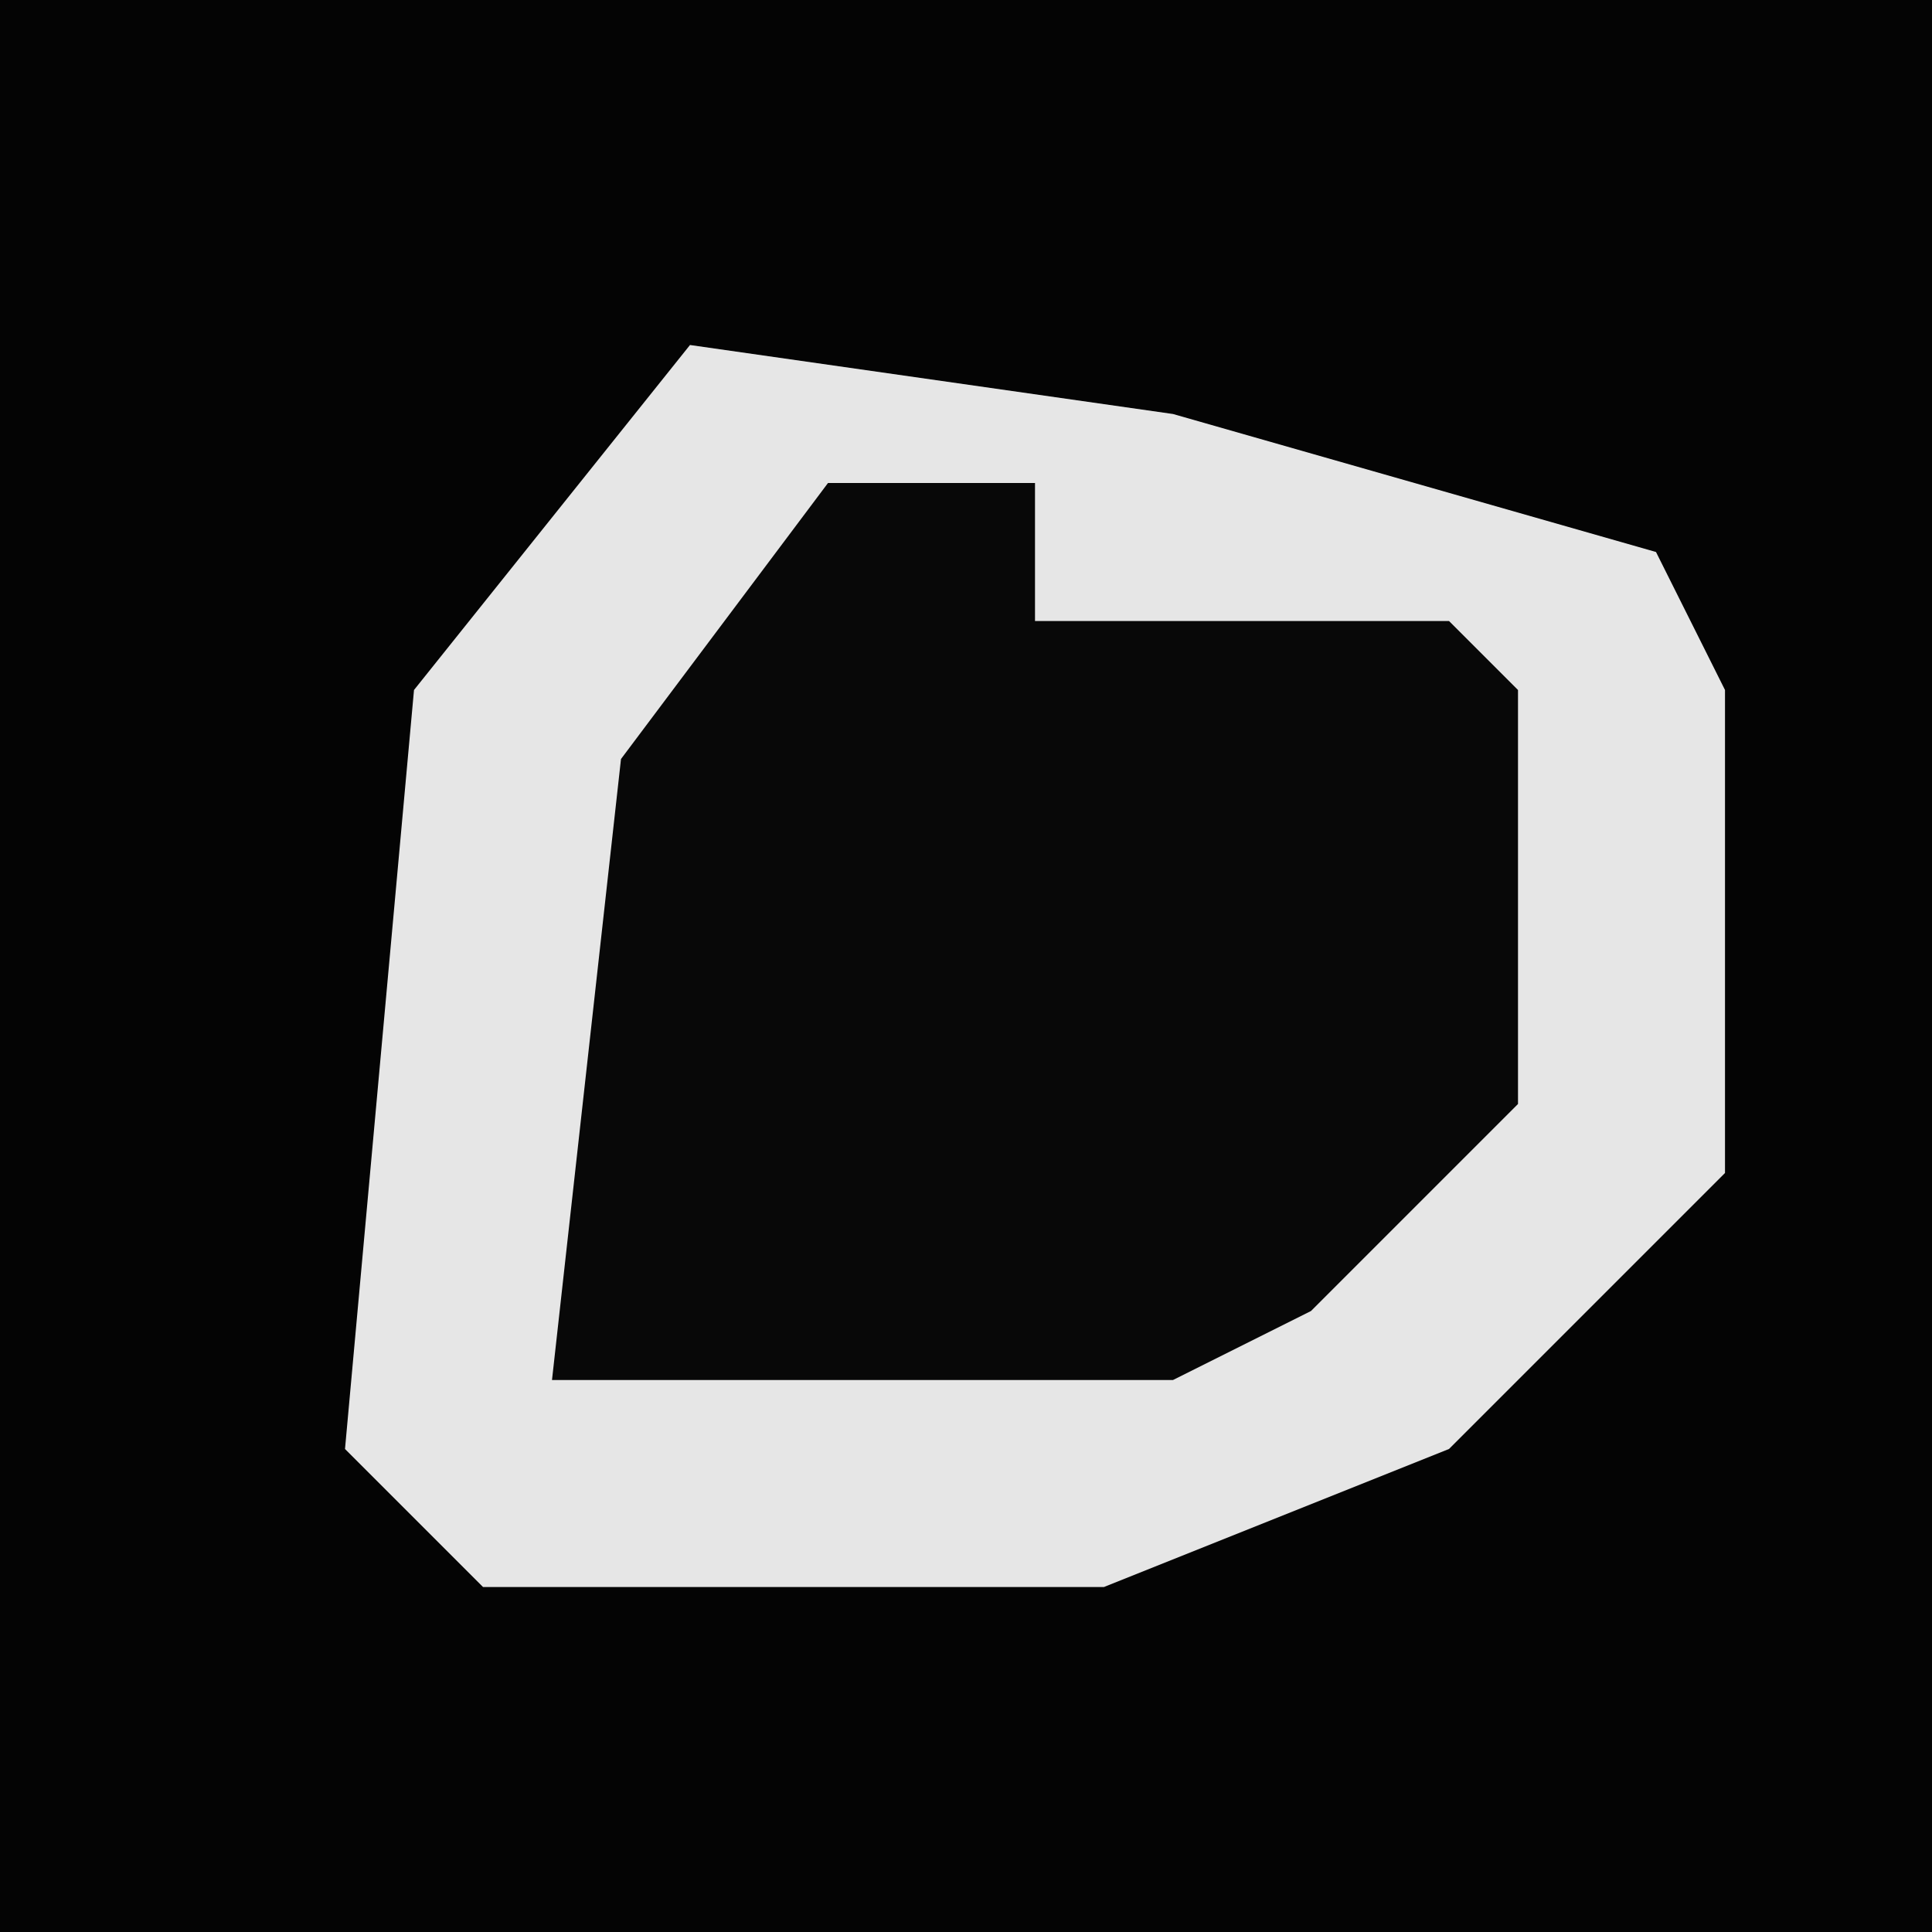 <?xml version="1.0" encoding="UTF-8"?>
<svg version="1.1" xmlns="http://www.w3.org/2000/svg" width="28" height="28">
<path d="M0,0 L28,0 L28,28 L0,28 Z " fill="#040404" transform="translate(0,0)"/>
<path d="M0,0 L7,1 L14,3 L15,5 L15,12 L11,16 L6,18 L-3,18 L-5,16 L-4,5 Z " fill="#E6E6E6" transform="translate(10,5)"/>
<path d="M0,0 L3,0 L3,2 L9,2 L10,3 L10,9 L7,12 L5,13 L-4,13 L-3,4 Z " fill="#080808" transform="translate(12,7)"/>
</svg>
